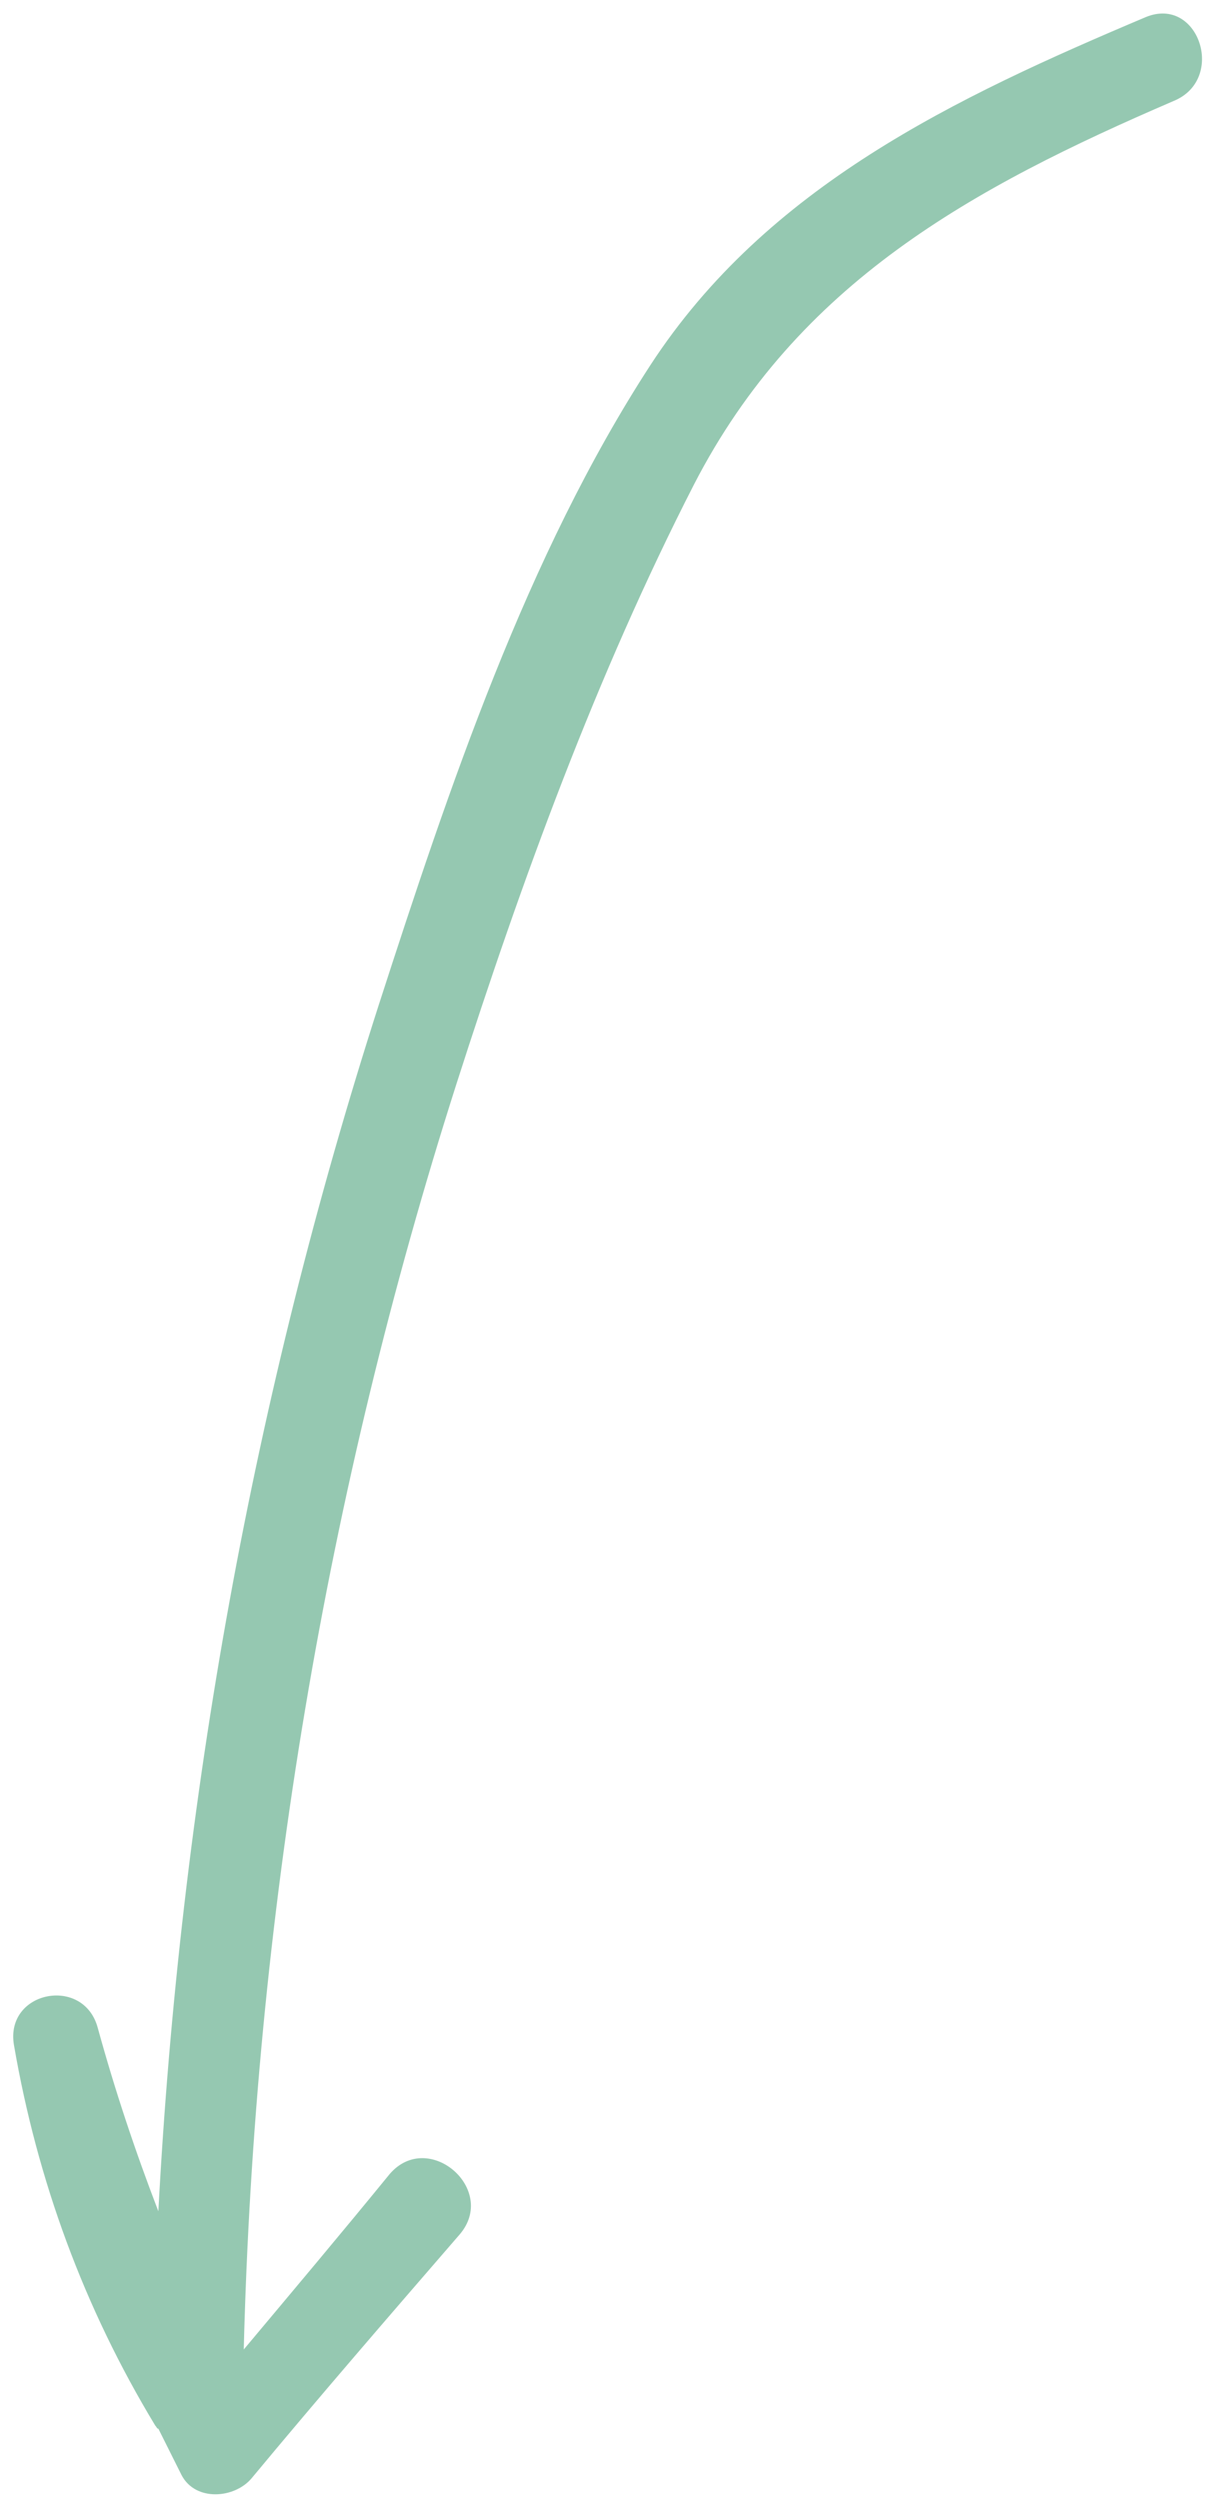 <?xml version="1.0" encoding="utf-8"?>
<!-- Generator: Adobe Illustrator 21.0.0, SVG Export Plug-In . SVG Version: 6.00 Build 0)  -->
<svg version="1.1" id="Слой_1" xmlns="http://www.w3.org/2000/svg" xmlns:xlink="http://www.w3.org/1999/xlink" x="0px" y="0px"
	 viewBox="0 0 78 161" style="enable-background:new 0 0 78 161;" xml:space="preserve">
<style type="text/css">
	.st0{fill:#95C8B1;}
</style>
<path class="st0" d="M73.8,1.1C61.5,6.3,49.4,12,41.9,23.5c-8,12.3-13,27.3-17.5,41.2c-8.1,25.2-12.8,51.3-14.2,77.7
	c-1.5-3.9-2.8-7.8-3.9-11.8c-0.9-3.4-6-2.4-5.4,1.1c1.5,8.7,4.5,16.9,9.1,24.5c0.1,0.1,0.1,0.2,0.2,0.2c0.5,1,1,2,1.5,3
	c0.9,1.7,3.4,1.5,4.5,0.2c4.4-5.3,8.9-10.5,13.4-15.7c2.5-2.9-2-6.8-4.5-3.9c-3.1,3.8-6.3,7.6-9.4,11.3c0.7-27.7,5.3-55.2,13.7-81.5
	c4.2-13.1,9-26.3,15.3-38.6c6.7-13,17.9-19.1,30.9-24.7C79,5.1,77.2-0.3,73.8,1.1z"/>
</svg>
